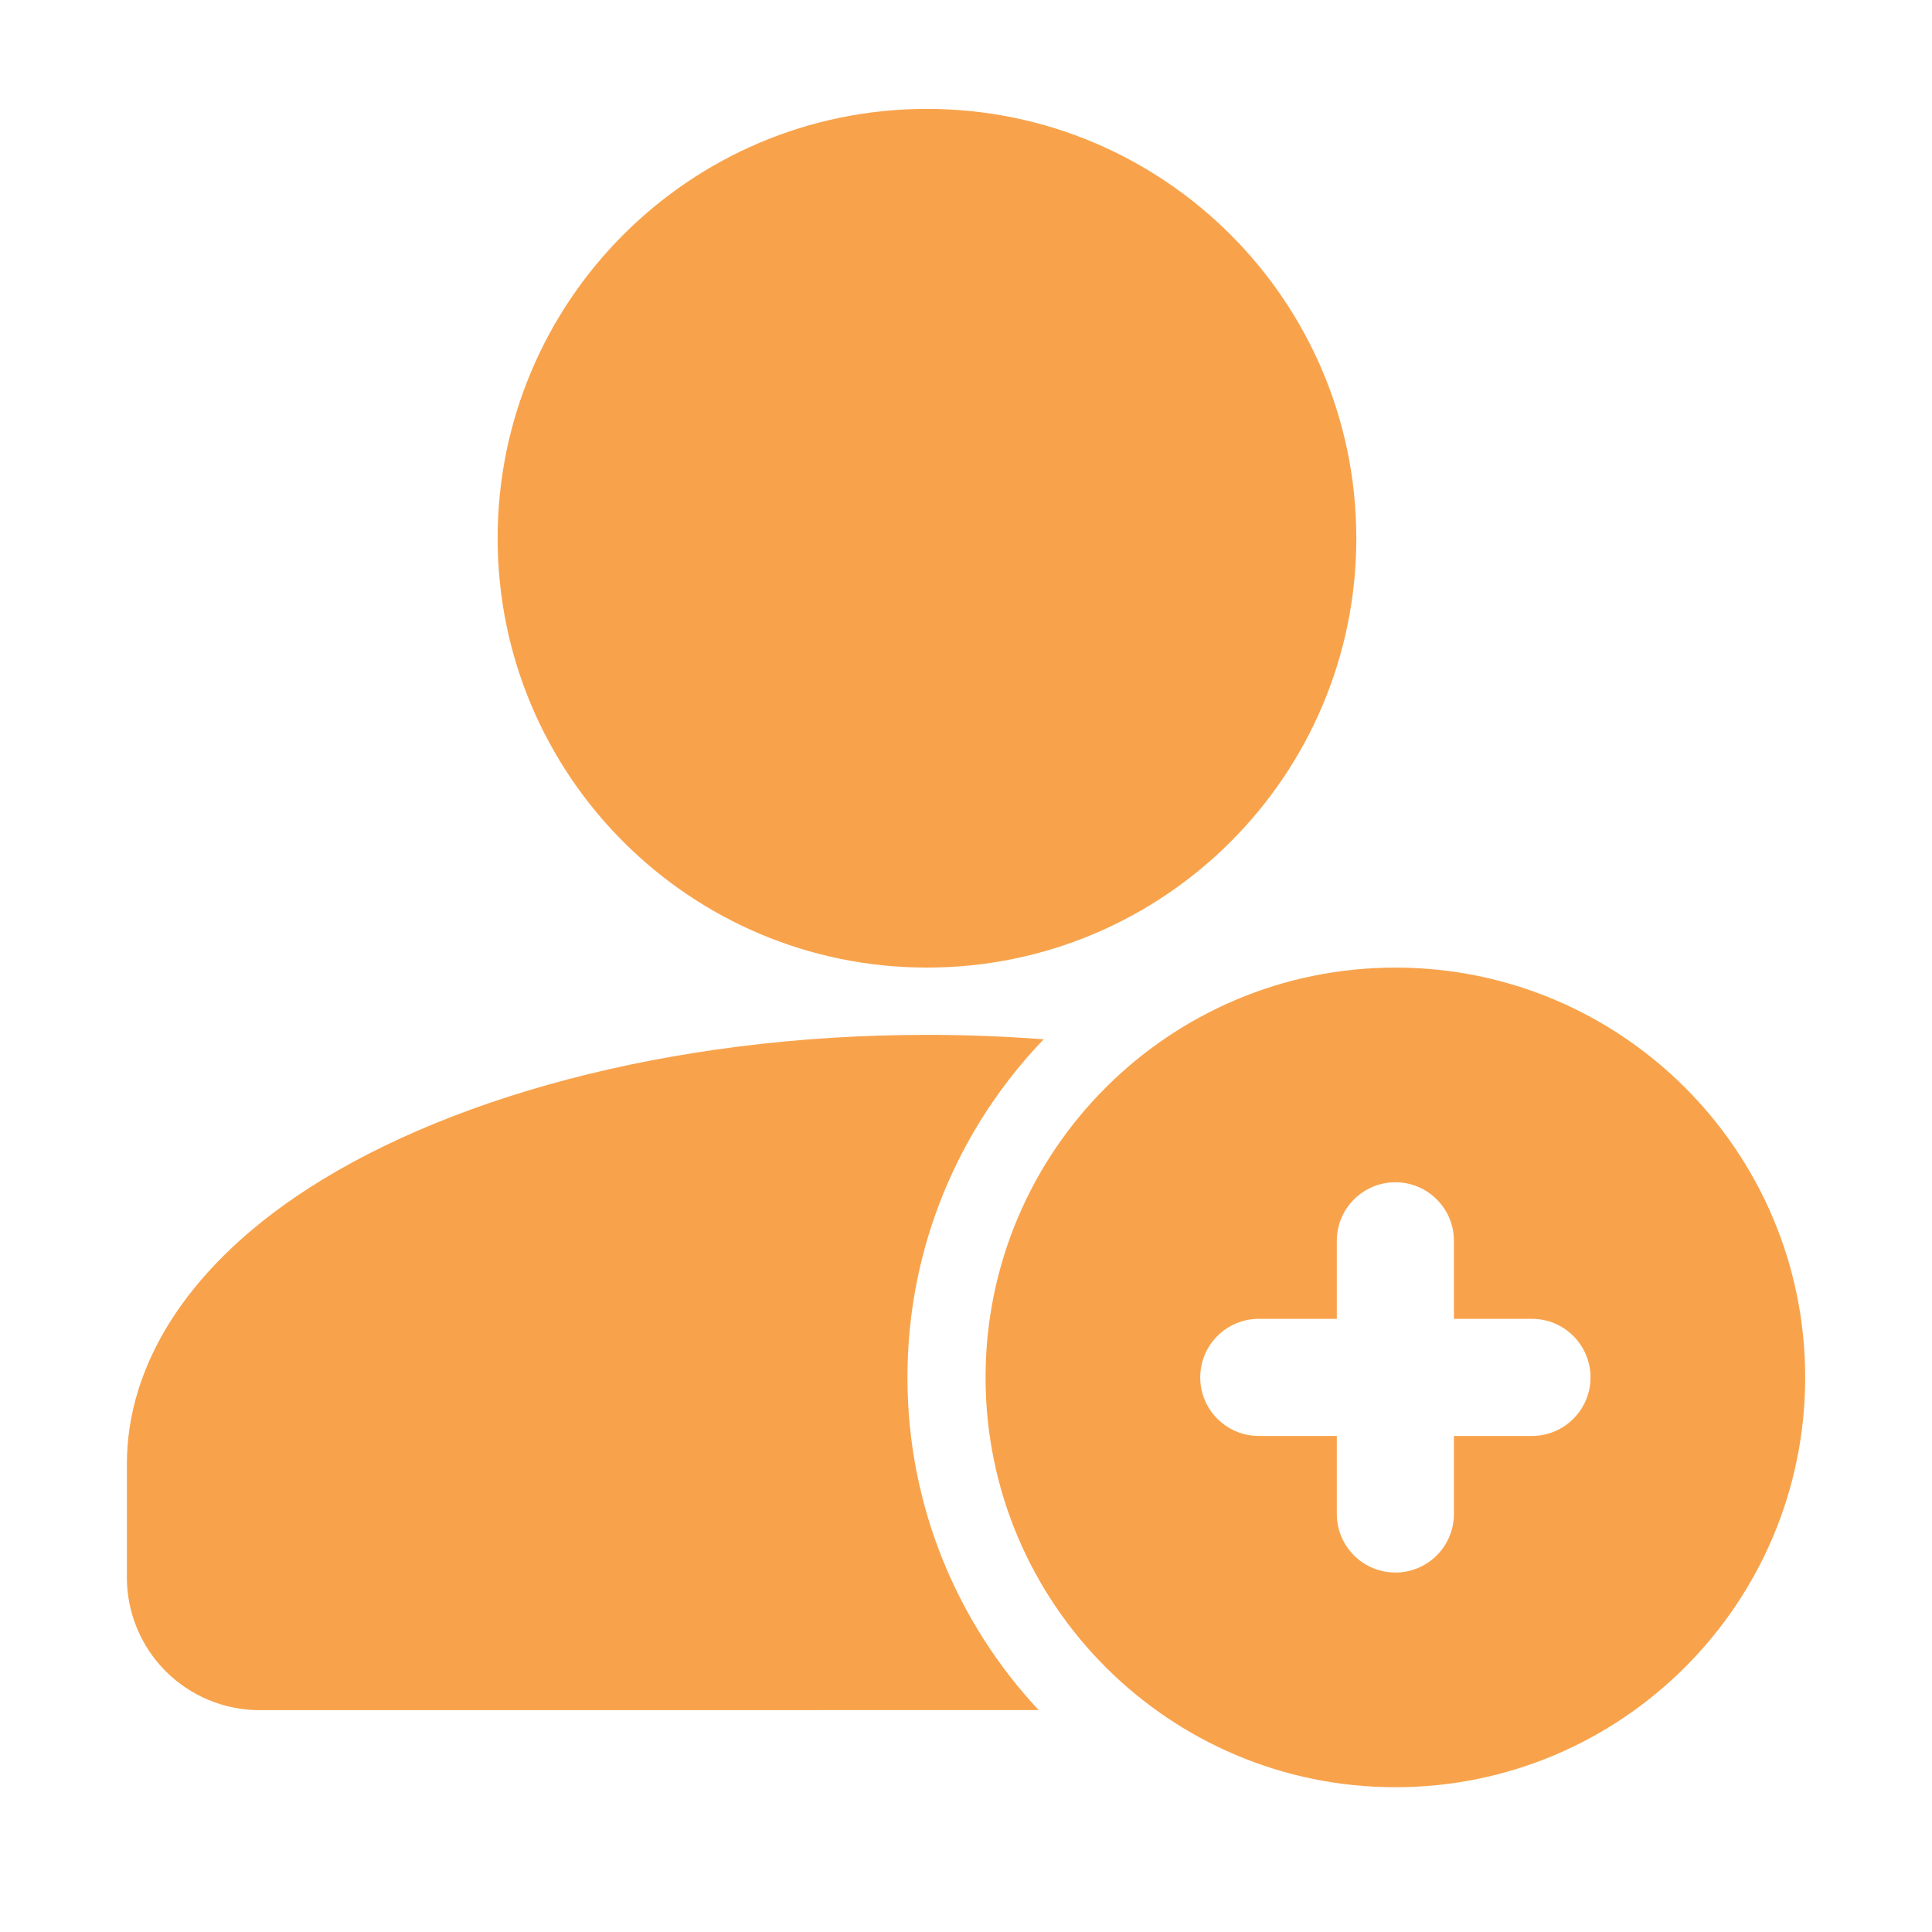<svg width="33" height="33" viewBox="0 0 33 33" fill="none" xmlns="http://www.w3.org/2000/svg">
<g opacity="0.7">
<path d="M15.833 16.527C19.883 16.527 23.167 13.244 23.167 9.194C23.167 5.144 19.883 1.86 15.833 1.86C11.783 1.86 8.5 5.144 8.5 9.194C8.5 13.244 11.783 16.527 15.833 16.527Z" fill="#F57C00"/>
<path fill-rule="evenodd" clip-rule="evenodd" d="M17.742 29.21C16.351 27.722 15.5 25.723 15.5 23.527C15.5 21.286 16.387 19.251 17.827 17.752C17.178 17.703 16.511 17.676 15.834 17.676C11.404 17.676 7.483 18.784 5.048 20.444C3.191 21.711 2.167 23.32 2.167 25.01V26.944C2.167 27.544 2.406 28.122 2.831 28.547C3.256 28.971 3.832 29.211 4.434 29.211L17.742 29.21Z" fill="#F57C00"/>
<path fill-rule="evenodd" clip-rule="evenodd" d="M23.834 16.527C19.97 16.527 16.834 19.663 16.834 23.527C16.834 27.391 19.97 30.527 23.834 30.527C27.698 30.527 30.834 27.391 30.834 23.527C30.834 19.663 27.698 16.527 23.834 16.527ZM24.834 22.527V21.194C24.834 20.642 24.386 20.194 23.834 20.194C23.282 20.194 22.834 20.642 22.834 21.194V22.527H21.501C20.949 22.527 20.501 22.975 20.501 23.527C20.501 24.079 20.949 24.527 21.501 24.527H22.834V25.86C22.834 26.412 23.282 26.86 23.834 26.86C24.386 26.86 24.834 26.412 24.834 25.86V24.527H26.167C26.719 24.527 27.167 24.079 27.167 23.527C27.167 22.975 26.719 22.527 26.167 22.527H24.834Z" fill="#F57C00"/>
</g>
</svg>
